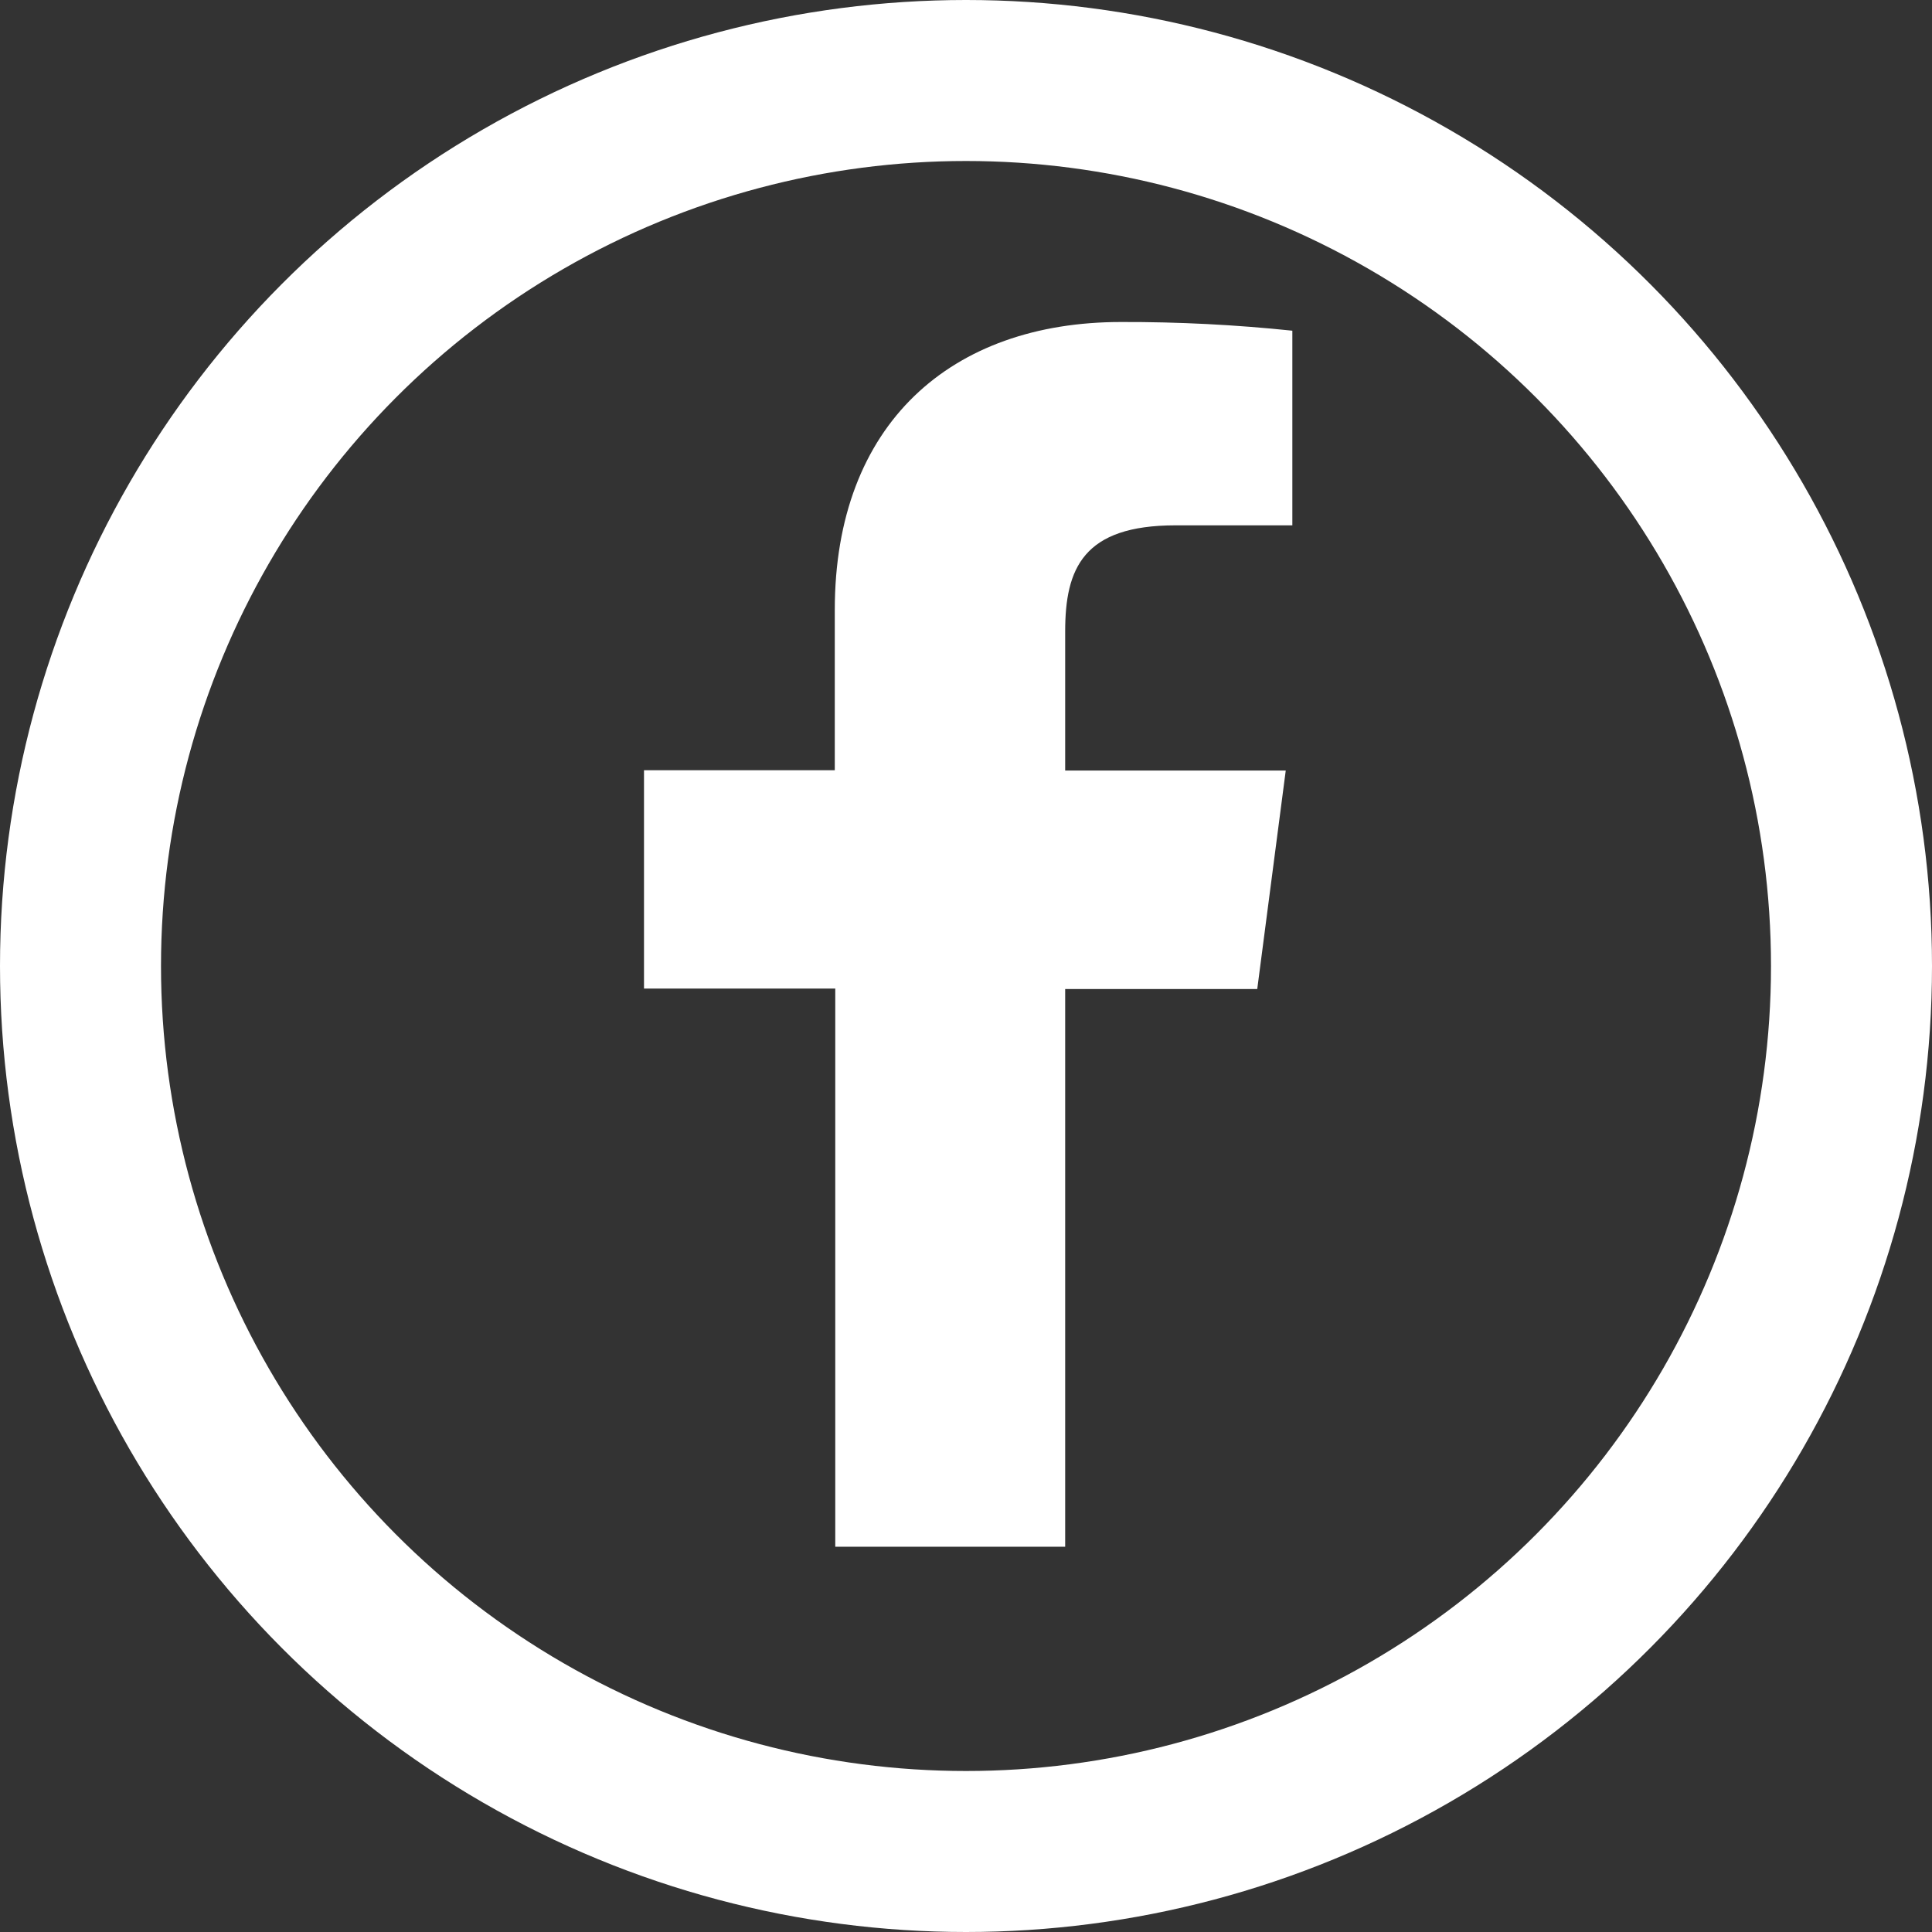 <svg width="12" height="12" viewBox="0 0 12 12" fill="none" xmlns="http://www.w3.org/2000/svg">
<rect x="0" y="0" width="12" height="12" fill="#333333" stroke="none"/>
<circle cx="6" cy="6" r="5.5" stroke="white"/>
<path d="M6.616 9.607V6.143H7.809L7.986 4.786H6.616V3.922C6.616 3.531 6.728 3.263 7.301 3.263H8.027V2.054C7.674 2.017 7.319 1.999 6.963 2C5.909 2 5.185 2.631 5.185 3.788V4.784H4V6.14H5.188V9.607H6.616Z" fill="white"/>
</svg>
